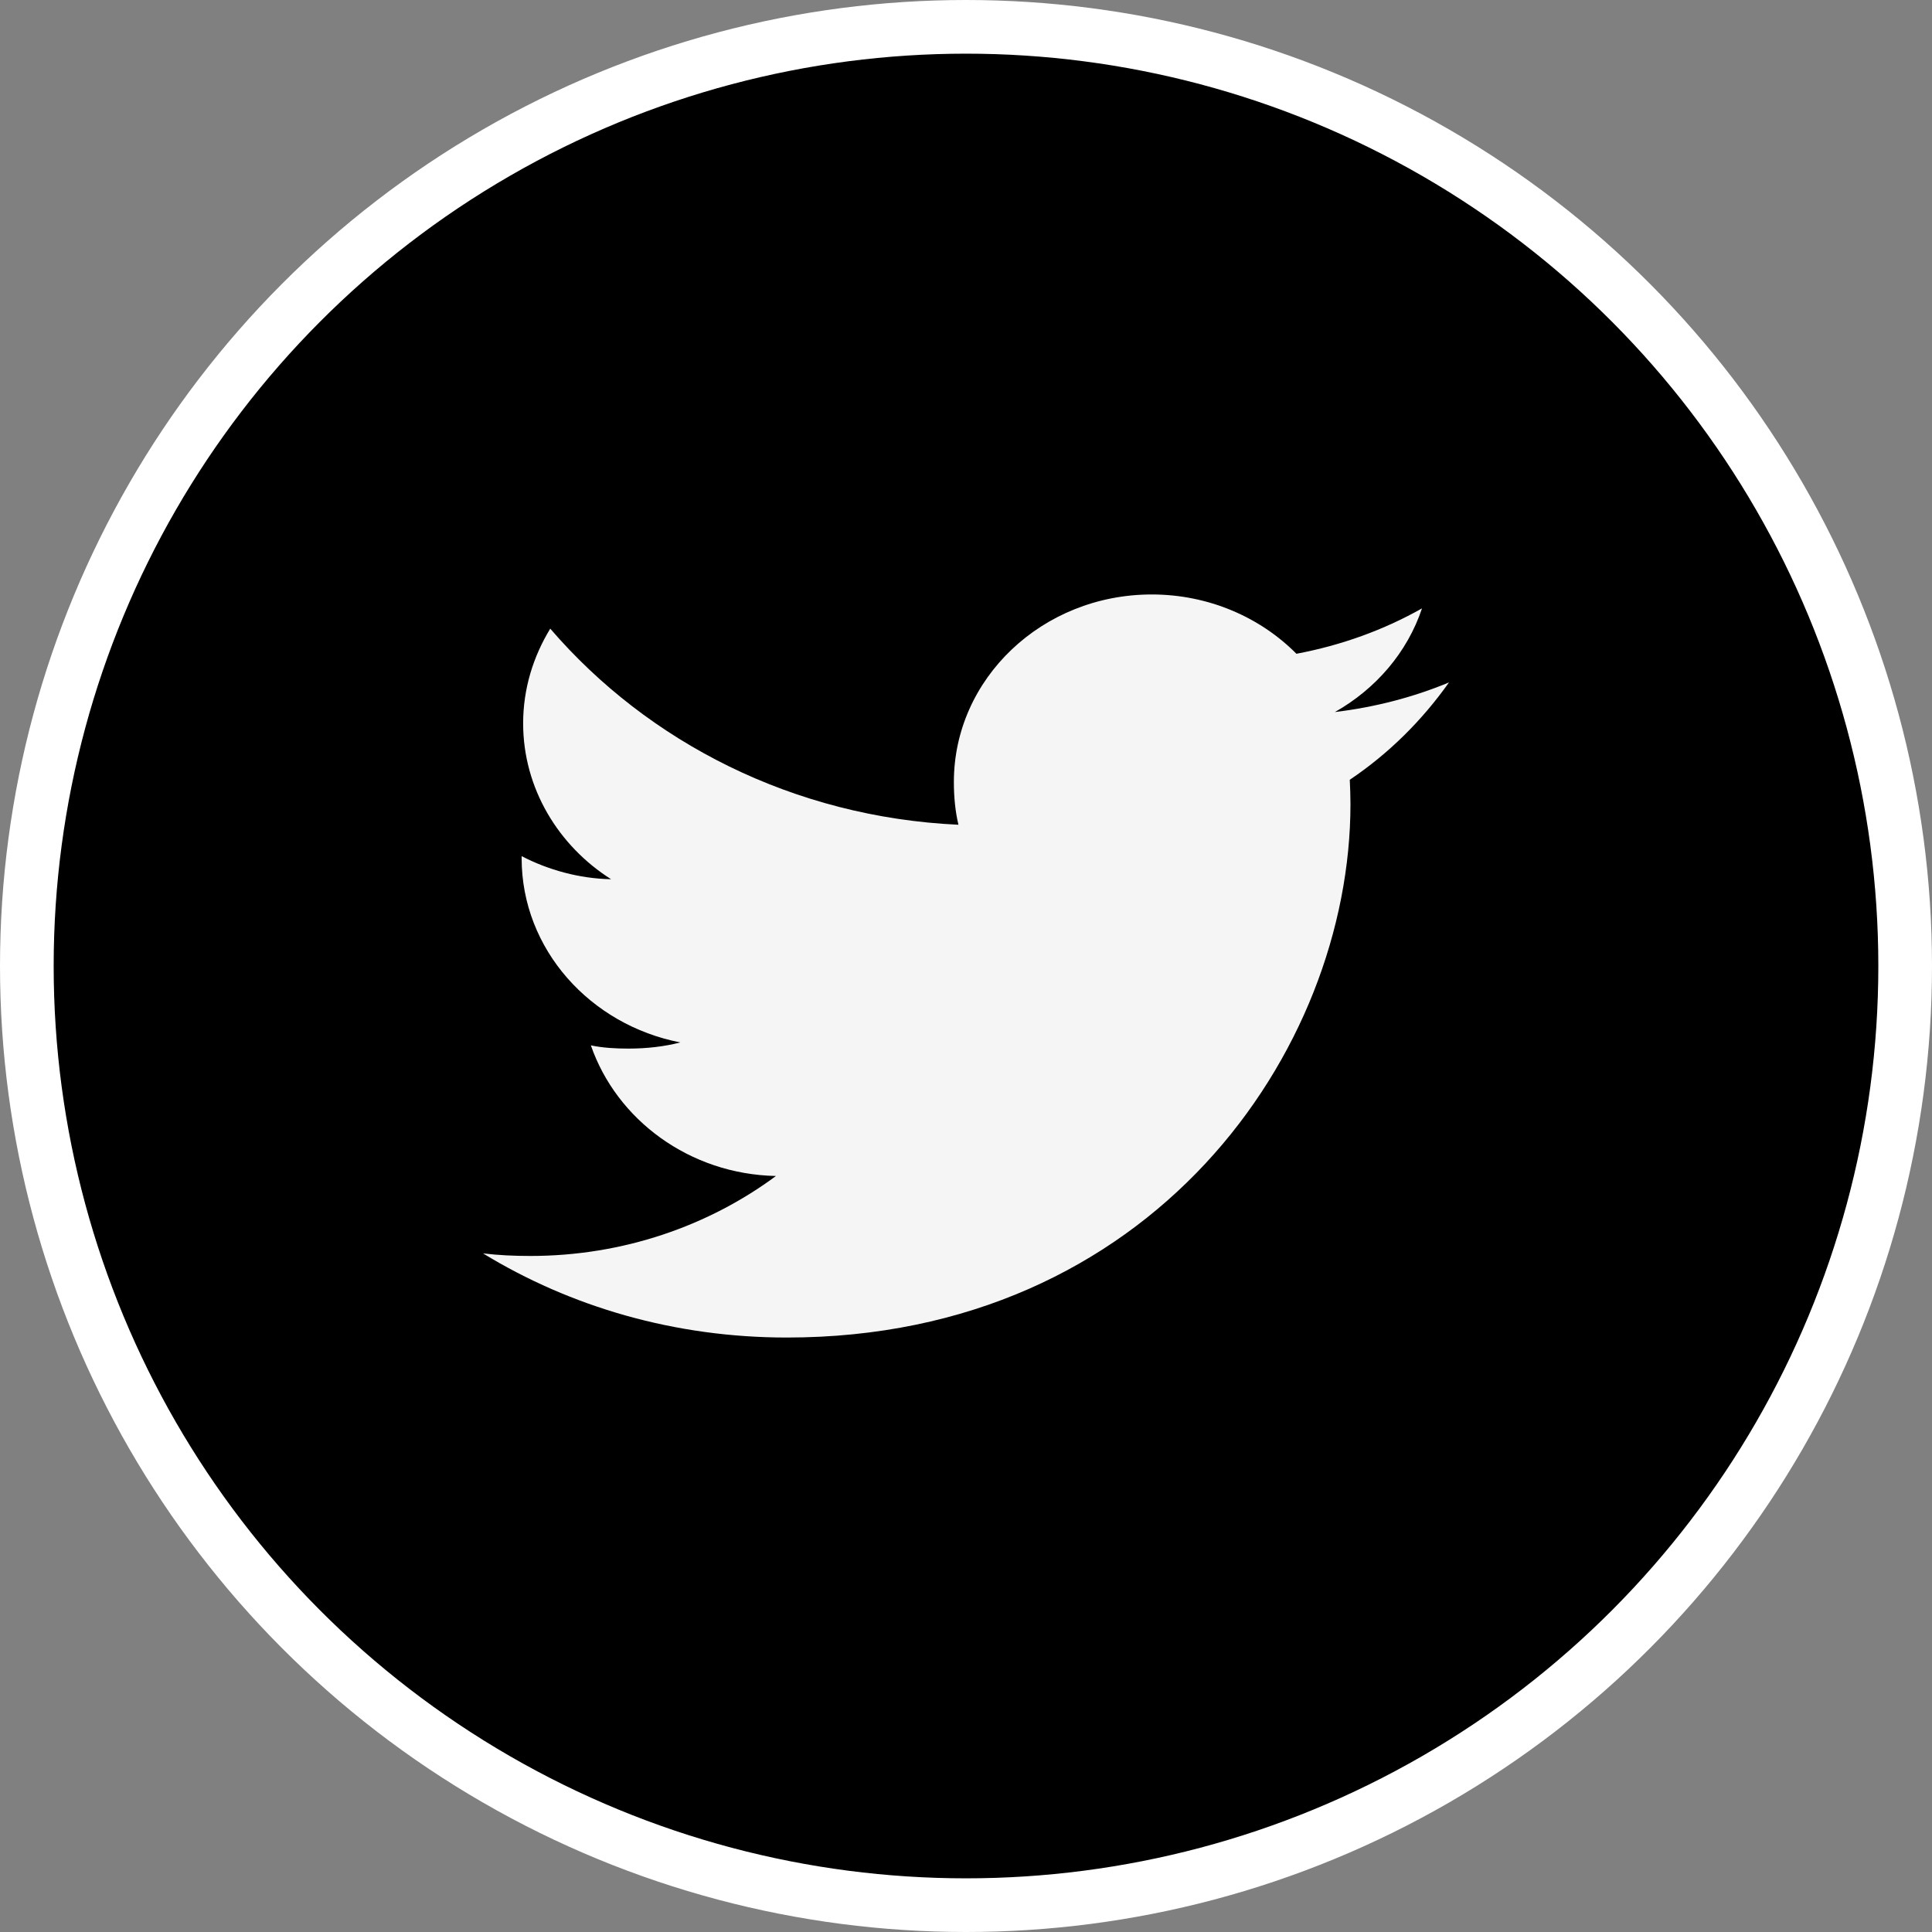 <svg width="36" height="36" viewBox="0 0 36 36" fill="none" xmlns="http://www.w3.org/2000/svg">
<rect x="0" y="0" width="36" height="36" fill="#808080" stroke="none"/>
<circle cx="18" cy="18" r="17.5" fill="black" stroke="white"/>
<path d="M27 12.716C26.331 12.994 25.617 13.178 24.874 13.268C25.639 12.835 26.223 12.156 26.497 11.336C25.784 11.739 24.996 12.024 24.157 12.182C23.48 11.499 22.515 11.077 21.462 11.077C19.419 11.077 17.774 12.647 17.774 14.571C17.774 14.848 17.799 15.114 17.859 15.368C14.791 15.226 12.077 13.834 10.253 11.714C9.935 12.236 9.748 12.835 9.748 13.479C9.748 14.689 10.406 15.762 11.387 16.383C10.794 16.372 10.213 16.209 9.72 15.953C9.72 15.963 9.72 15.977 9.72 15.991C9.72 17.689 10.999 19.099 12.677 19.424C12.376 19.502 12.049 19.539 11.709 19.539C11.473 19.539 11.234 19.526 11.01 19.479C11.489 20.863 12.845 21.88 14.459 21.913C13.203 22.843 11.609 23.403 9.883 23.403C9.581 23.403 9.29 23.39 9 23.355C10.635 24.353 12.572 24.923 14.661 24.923C21.451 24.923 25.164 19.597 25.164 14.981C25.164 14.827 25.158 14.678 25.151 14.53C25.883 14.038 26.498 13.423 27 12.716Z" fill="#F5F5F5"/>
</svg>
